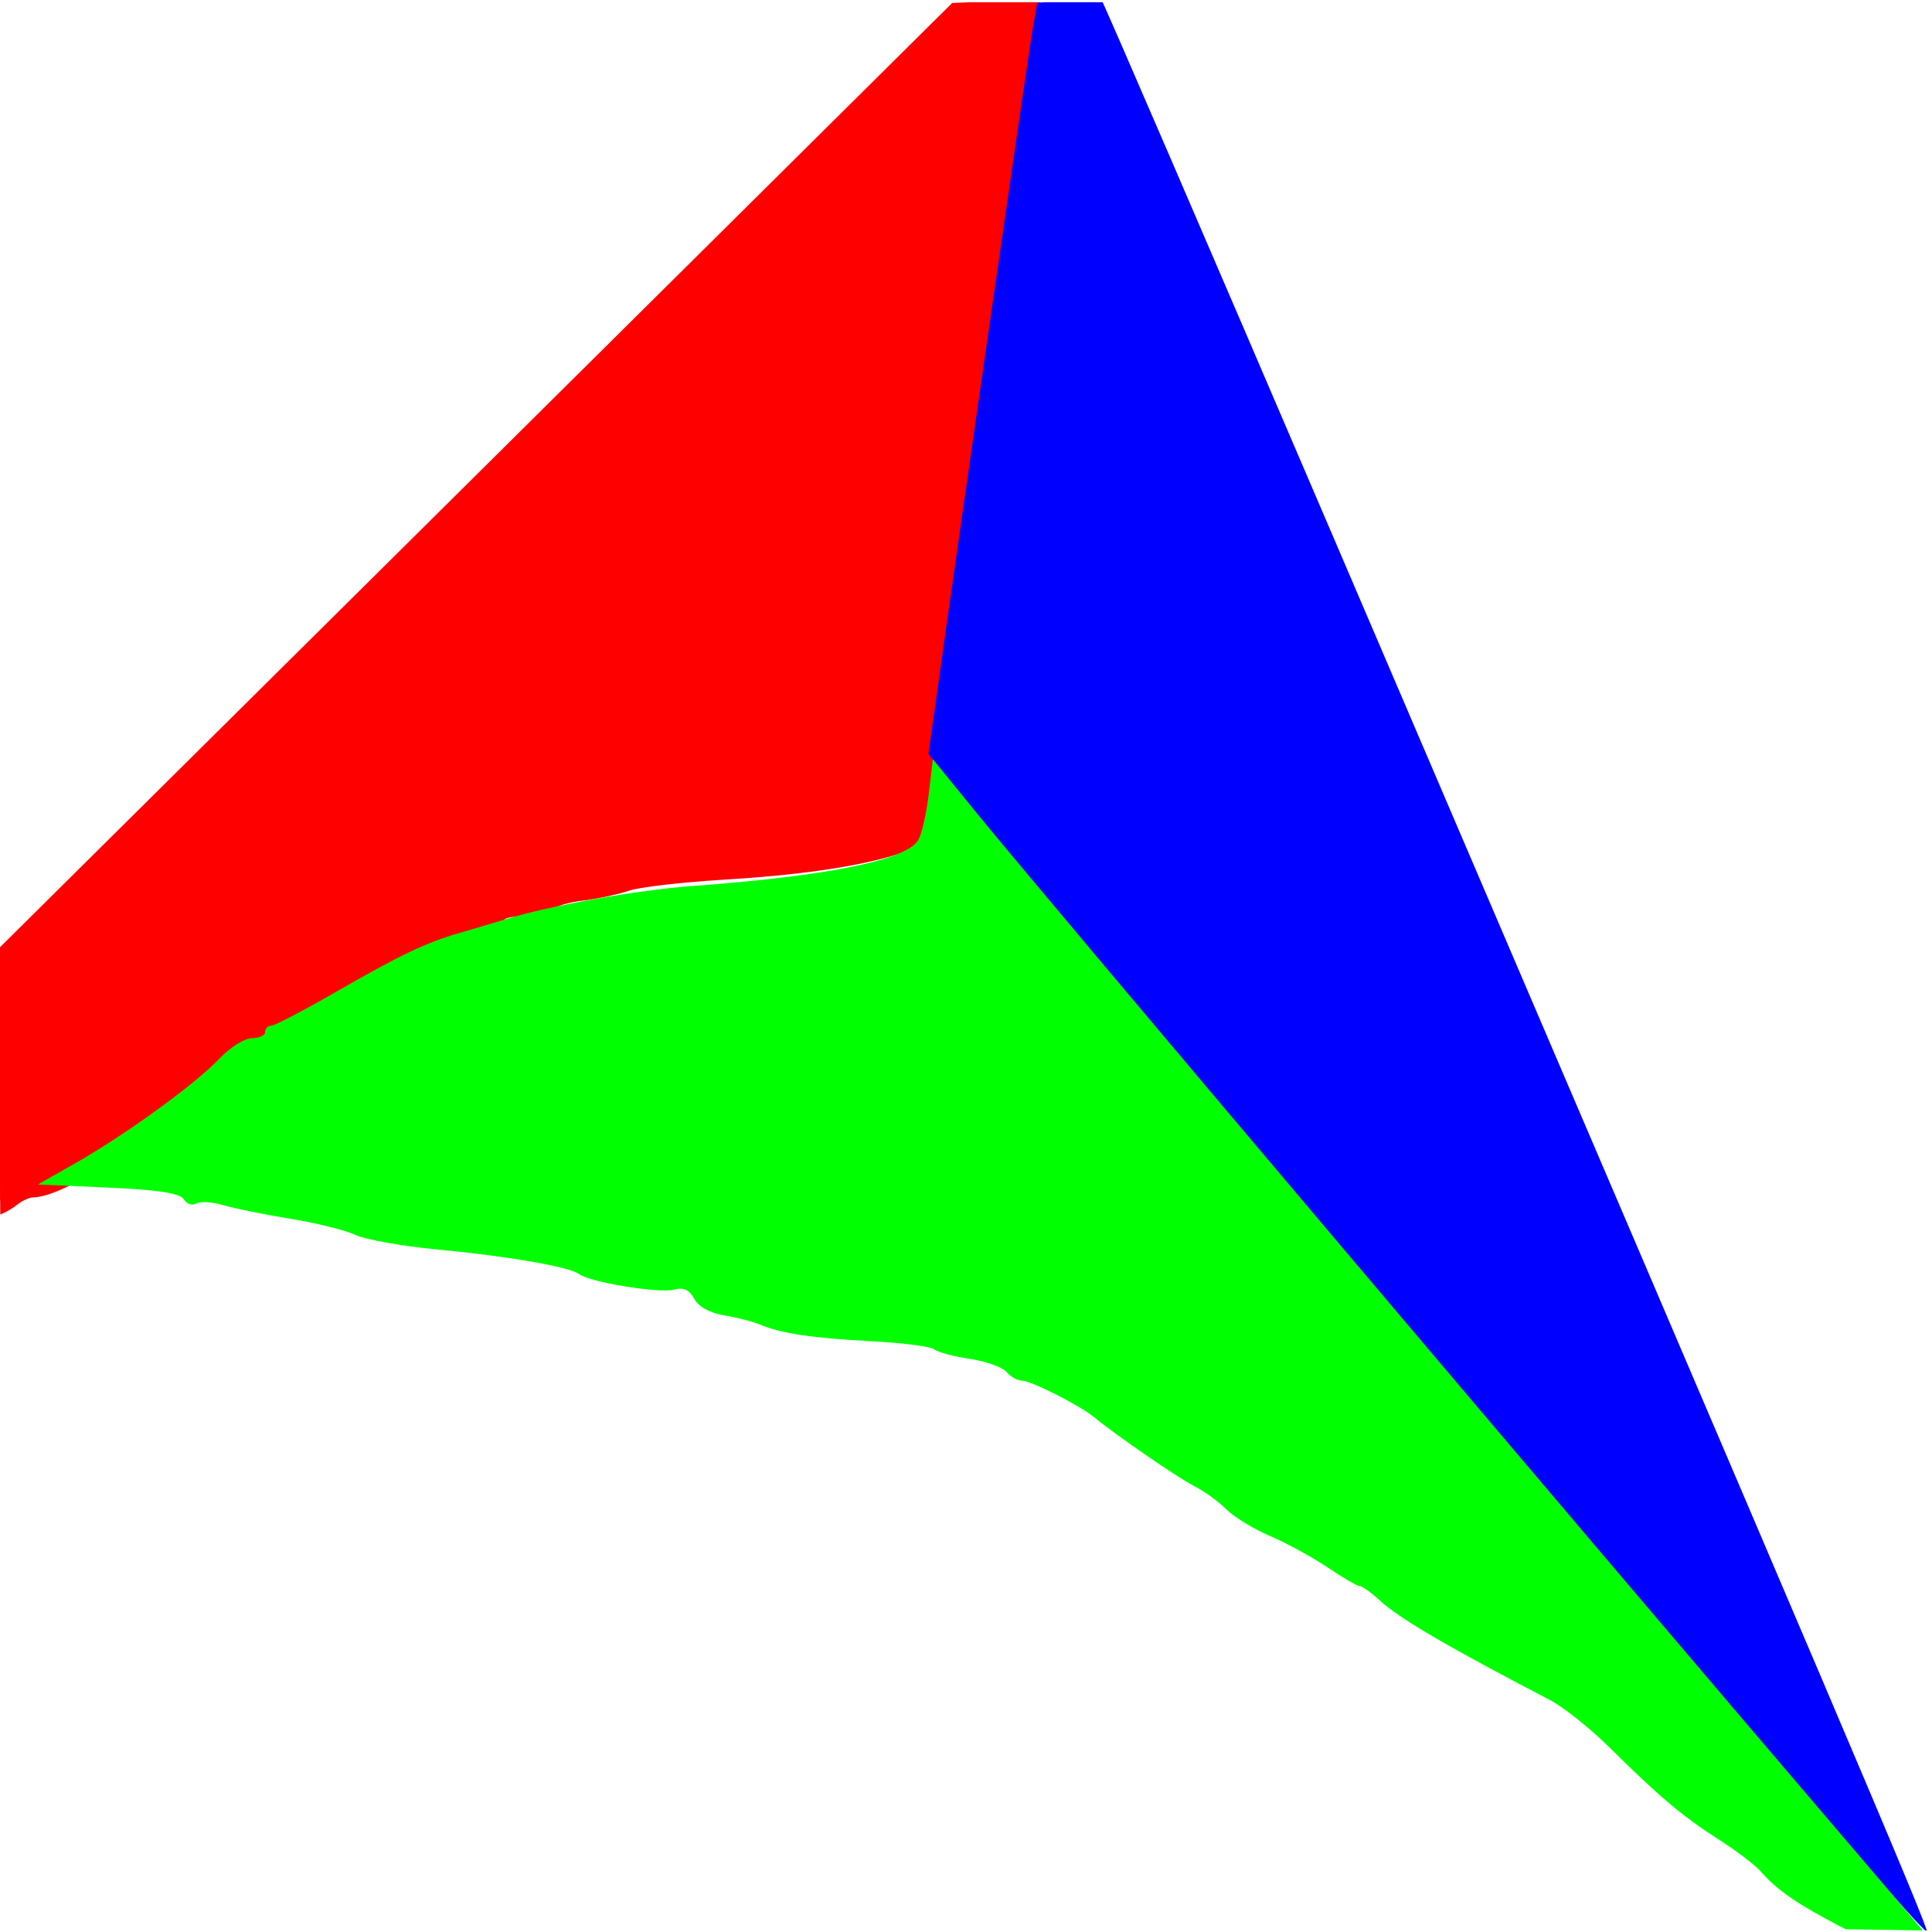 <?xml version="1.0" encoding="UTF-8" standalone="no"?>
<!-- Created with Inkscape (http://www.inkscape.org/) -->

<svg
   xmlns:dc="http://purl.org/dc/elements/1.1/"
   xmlns:cc="http://creativecommons.org/ns#"
   xmlns:rdf="http://www.w3.org/1999/02/22-rdf-syntax-ns#"
   xmlns:svg="http://www.w3.org/2000/svg"
   xmlns="http://www.w3.org/2000/svg"
   xmlns:sodipodi="http://sodipodi.sourceforge.net/DTD/sodipodi-0.dtd"
   xmlns:inkscape="http://www.inkscape.org/namespaces/inkscape"
   width="24mm"
   height="24mm"
   viewBox="0 0 85.039 85.039"
   id="svg2"
   version="1.1"
   inkscape:version="0.91 r13725"
   sodipodi:docname="filelist_classification.svg">
  <defs
     id="defs4">
    <clipPath
       clipPathUnits="userSpaceOnUse"
       id="clipPath5417">
      <path
         style="fill:none;fill-rule:evenodd;stroke:#000000;stroke-width:1px;stroke-linecap:butt;stroke-linejoin:miter;stroke-opacity:1"
         d="M 77.782,1052.185 85,1052.3 83.125,1037.362 51.442,967.421 l -14.054,0 -17.501,10.076 -20.012,26.49 0.156,18.938 13.969,6.812 40.447,17.675 z"
         id="path5419"
         inkscape:connector-curvature="0" />
    </clipPath>
    <clipPath
       clipPathUnits="userSpaceOnUse"
       id="clipPath5421">
      <path
         style="fill:none;fill-rule:evenodd;stroke:#000000;stroke-width:1px;stroke-linecap:butt;stroke-linejoin:miter;stroke-opacity:1"
         d="m 77.699,1052.085 7.218,0.114 -1.875,-14.938 -31.683,-69.941 -14.054,0 -17.501,10.076 -20.012,26.49 0.156,18.938 13.969,6.812 40.447,17.675 z"
         id="path5423"
         inkscape:connector-curvature="0" />
    </clipPath>
    <clipPath
       clipPathUnits="userSpaceOnUse"
       id="clipPath5425">
      <path
         style="fill:none;fill-rule:evenodd;stroke:#000000;stroke-width:1px;stroke-linecap:butt;stroke-linejoin:miter;stroke-opacity:1"
         d="m 77.757,1052.172 7.218,0.114 -1.875,-14.938 -31.683,-69.941 -14.054,0 -17.501,10.076 -20.012,26.49 0.156,18.938 13.969,6.812 40.447,17.675 z"
         id="path5427"
         inkscape:connector-curvature="0" />
    </clipPath>
  </defs>
  <sodipodi:namedview
     id="base"
     pagecolor="#ffffff"
     bordercolor="#666666"
     borderopacity="1.0"
     inkscape:pageopacity="0.0"
     inkscape:pageshadow="2"
     inkscape:zoom="4"
     inkscape:cx="-1.654436"
     inkscape:cy="33.914942"
     inkscape:document-units="px"
     inkscape:current-layer="g5429"
     showgrid="false"
     inkscape:object-paths="false"
     inkscape:object-nodes="true"
     inkscape:snap-page="false"
     inkscape:snap-nodes="false"
     inkscape:snap-bbox="false"
     inkscape:window-width="1280"
     inkscape:window-height="1002"
     inkscape:window-x="1272"
     inkscape:window-y="112"
     inkscape:window-maximized="1"
     inkscape:bbox-nodes="true"
     inkscape:bbox-paths="true"
     inkscape:snap-bbox-edge-midpoints="true"
     inkscape:snap-bbox-midpoints="true"
     inkscape:snap-global="false"
     showguides="true"
     inkscape:guide-bbox="true"
     showborder="true">
    <sodipodi:guide
       position="82.024,0.088"
       orientation="0,1"
       id="guide10585" />
    <sodipodi:guide
       position="85.074,-0.486"
       orientation="1,0"
       id="guide10587" />
    <sodipodi:guide
       position="0,32.737"
       orientation="1,0"
       id="guide5347" />
  </sodipodi:namedview>
  <g
     inkscape:label="Ebene 1"
     inkscape:groupmode="layer"
     id="layer1"
     transform="translate(0,-967.323)">
    <g
       id="g5429">
      <path
         transform="translate(0.024,0.013)"
         clip-path="url(#clipPath5425)"
         inkscape:connector-curvature="0"
         id="path4432"
         d="m -5.965,1019.519 0.055,-3.87 24.022,-23.822 24.022,-23.822 1.491,-0.059 1.491,-0.059 -0.103,0.567 c -0.056,0.312 -1.15,8.191 -2.43,17.51 -1.28,9.319 -2.374,17.222 -2.432,17.562 -0.088,0.519 -0.243,0.659 -0.966,0.876 -1.697,0.51 -4.162,0.86 -7.451,1.059 -1.839,0.11 -3.735,0.334 -4.213,0.497 -0.478,0.162 -1.378,0.355 -1.998,0.428 -0.621,0.073 -1.252,0.256 -1.403,0.407 -0.151,0.151 -0.681,0.275 -1.177,0.275 -0.555,0 -1,0.117 -1.155,0.304 -0.139,0.167 -0.464,0.304 -0.723,0.304 -0.259,0 -0.527,0.091 -0.596,0.203 -0.069,0.111 -0.296,0.203 -0.505,0.203 -0.209,0 -0.516,0.137 -0.684,0.304 -0.167,0.167 -0.381,0.304 -0.474,0.304 -0.093,0 -0.625,0.306 -1.181,0.681 -0.557,0.374 -1.24,0.75 -1.519,0.835 -0.279,0.085 -0.69,0.316 -0.913,0.513 -0.223,0.198 -0.611,0.421 -0.862,0.497 -0.251,0.075 -0.457,0.224 -0.457,0.328 0,0.105 -0.229,0.189 -0.509,0.189 -0.517,0 -1.715,0.9 -1.733,1.302 -0.005,0.121 -0.501,0.531 -1.102,0.911 -0.6,0.38 -1.337,0.919 -1.637,1.196 -0.3,0.278 -1.334,0.912 -2.297,1.408 -0.964,0.496 -2.026,1.158 -2.361,1.471 -0.719,0.67 -2.226,1.423 -2.852,1.423 -0.243,0 -0.674,0.183 -0.958,0.406 -0.284,0.223 -0.628,0.406 -0.764,0.406 -0.137,0 -0.553,0.188 -0.925,0.418 -0.372,0.23 -0.919,0.462 -1.215,0.516 -0.825,0.15 -2.141,0.866 -2.879,1.567 l -0.664,0.631 0.055,-3.87 z"
         style="fill:#ff0000;fill-opacity:1;stroke:#ff0000;stroke-width:1.148px;stroke-linecap:butt;stroke-linejoin:miter;stroke-opacity:1" />
      <path
         transform="translate(0.083,0.1)"
         clip-path="url(#clipPath5421)"
         inkscape:connector-curvature="0"
         id="path4439"
         d="m 81.823,1049.035 c -1.554,-1.811 -6.165,-7.215 -10.246,-12.009 -18.065,-21.22 -27.978,-32.97 -29.759,-35.277 l -1.035,-1.34 0.396,-2.836 c 1.004,-7.191 4.016,-28.087 4.195,-29.097 l 0.199,-1.129 1.358,-0.111 c 0.747,-0.061 1.416,-0.052 1.487,0.021 0.071,0.072 4.569,10.496 9.997,23.163 22.455,52.406 26.422,61.726 26.316,61.829 -0.045,0.044 -1.353,-1.402 -2.908,-3.214 z"
         style="fill:#0000ff;fill-opacity:1;stroke:none;stroke-width:1px;stroke-linecap:butt;stroke-linejoin:miter;stroke-opacity:1" />
      <path
         clip-path="url(#clipPath5417)"
         inkscape:connector-curvature="0"
         id="path5399"
         d="m 83.048,1053.162 c -3.725,-1.865 -4.627,-2.431 -5.587,-3.505 -0.242,-0.271 -1.057,-0.886 -1.81,-1.367 -1.572,-1.003 -2.639,-1.902 -4.804,-4.048 -0.845,-0.837 -2.021,-1.776 -2.613,-2.084 -4.587,-2.394 -6.628,-3.589 -7.513,-4.4 -0.375,-0.344 -0.77,-0.625 -0.877,-0.625 -0.107,0 -0.738,-0.367 -1.402,-0.815 -0.664,-0.448 -1.802,-1.07 -2.528,-1.381 -0.726,-0.311 -1.599,-0.844 -1.938,-1.183 -0.34,-0.34 -0.965,-0.792 -1.39,-1.006 -0.707,-0.356 -3.548,-2.311 -4.431,-3.05 -0.602,-0.504 -2.781,-1.607 -3.174,-1.607 -0.2,0 -0.505,-0.172 -0.679,-0.381 -0.174,-0.21 -0.898,-0.468 -1.609,-0.574 -0.711,-0.106 -1.417,-0.295 -1.569,-0.42 -0.152,-0.125 -1.385,-0.285 -2.74,-0.356 -2.608,-0.136 -4.032,-0.348 -4.93,-0.735 -0.301,-0.13 -1.009,-0.311 -1.572,-0.404 -0.633,-0.104 -1.139,-0.383 -1.325,-0.731 -0.214,-0.4 -0.472,-0.516 -0.894,-0.403 -0.649,0.174 -3.709,-0.327 -4.168,-0.682 -0.415,-0.321 -3.13,-0.791 -6.289,-1.089 -1.507,-0.142 -3.11,-0.429 -3.562,-0.638 -0.452,-0.209 -1.747,-0.53 -2.877,-0.713 -1.13,-0.183 -2.453,-0.451 -2.94,-0.596 -0.487,-0.145 -1.025,-0.177 -1.195,-0.072 -0.171,0.105 -0.415,0.022 -0.543,-0.186 -0.166,-0.27 -1.111,-0.416 -3.326,-0.515 l -3.093,-0.137 1.644,-0.935 c 2.223,-1.265 5.29,-3.491 6.334,-4.597 0.47,-0.499 1.118,-0.907 1.439,-0.907 0.321,0 0.584,-0.123 0.584,-0.274 0,-0.151 0.119,-0.274 0.264,-0.274 0.145,0 1.409,-0.659 2.809,-1.465 2.863,-1.649 4.002,-2.193 5.49,-2.622 0.565,-0.163 1.475,-0.434 2.022,-0.601 1.978,-0.606 5.771,-1.282 8.185,-1.459 6.05,-0.444 9.51,-1.154 9.989,-2.049 0.151,-0.282 0.355,-1.194 0.452,-2.025 l 0.178,-1.512 1.932,2.373 c 3.053,3.75 26.001,30.866 38.416,45.393 4.895,5.728 5.241,6.165 4.878,6.165 -0.122,0 -1.578,-0.679 -3.236,-1.509 z"
         style="fill:#00ff00;stroke:none;stroke-width:1px;stroke-linecap:butt;stroke-linejoin:miter;stroke-opacity:1" />
    </g>
  </g>
</svg>
